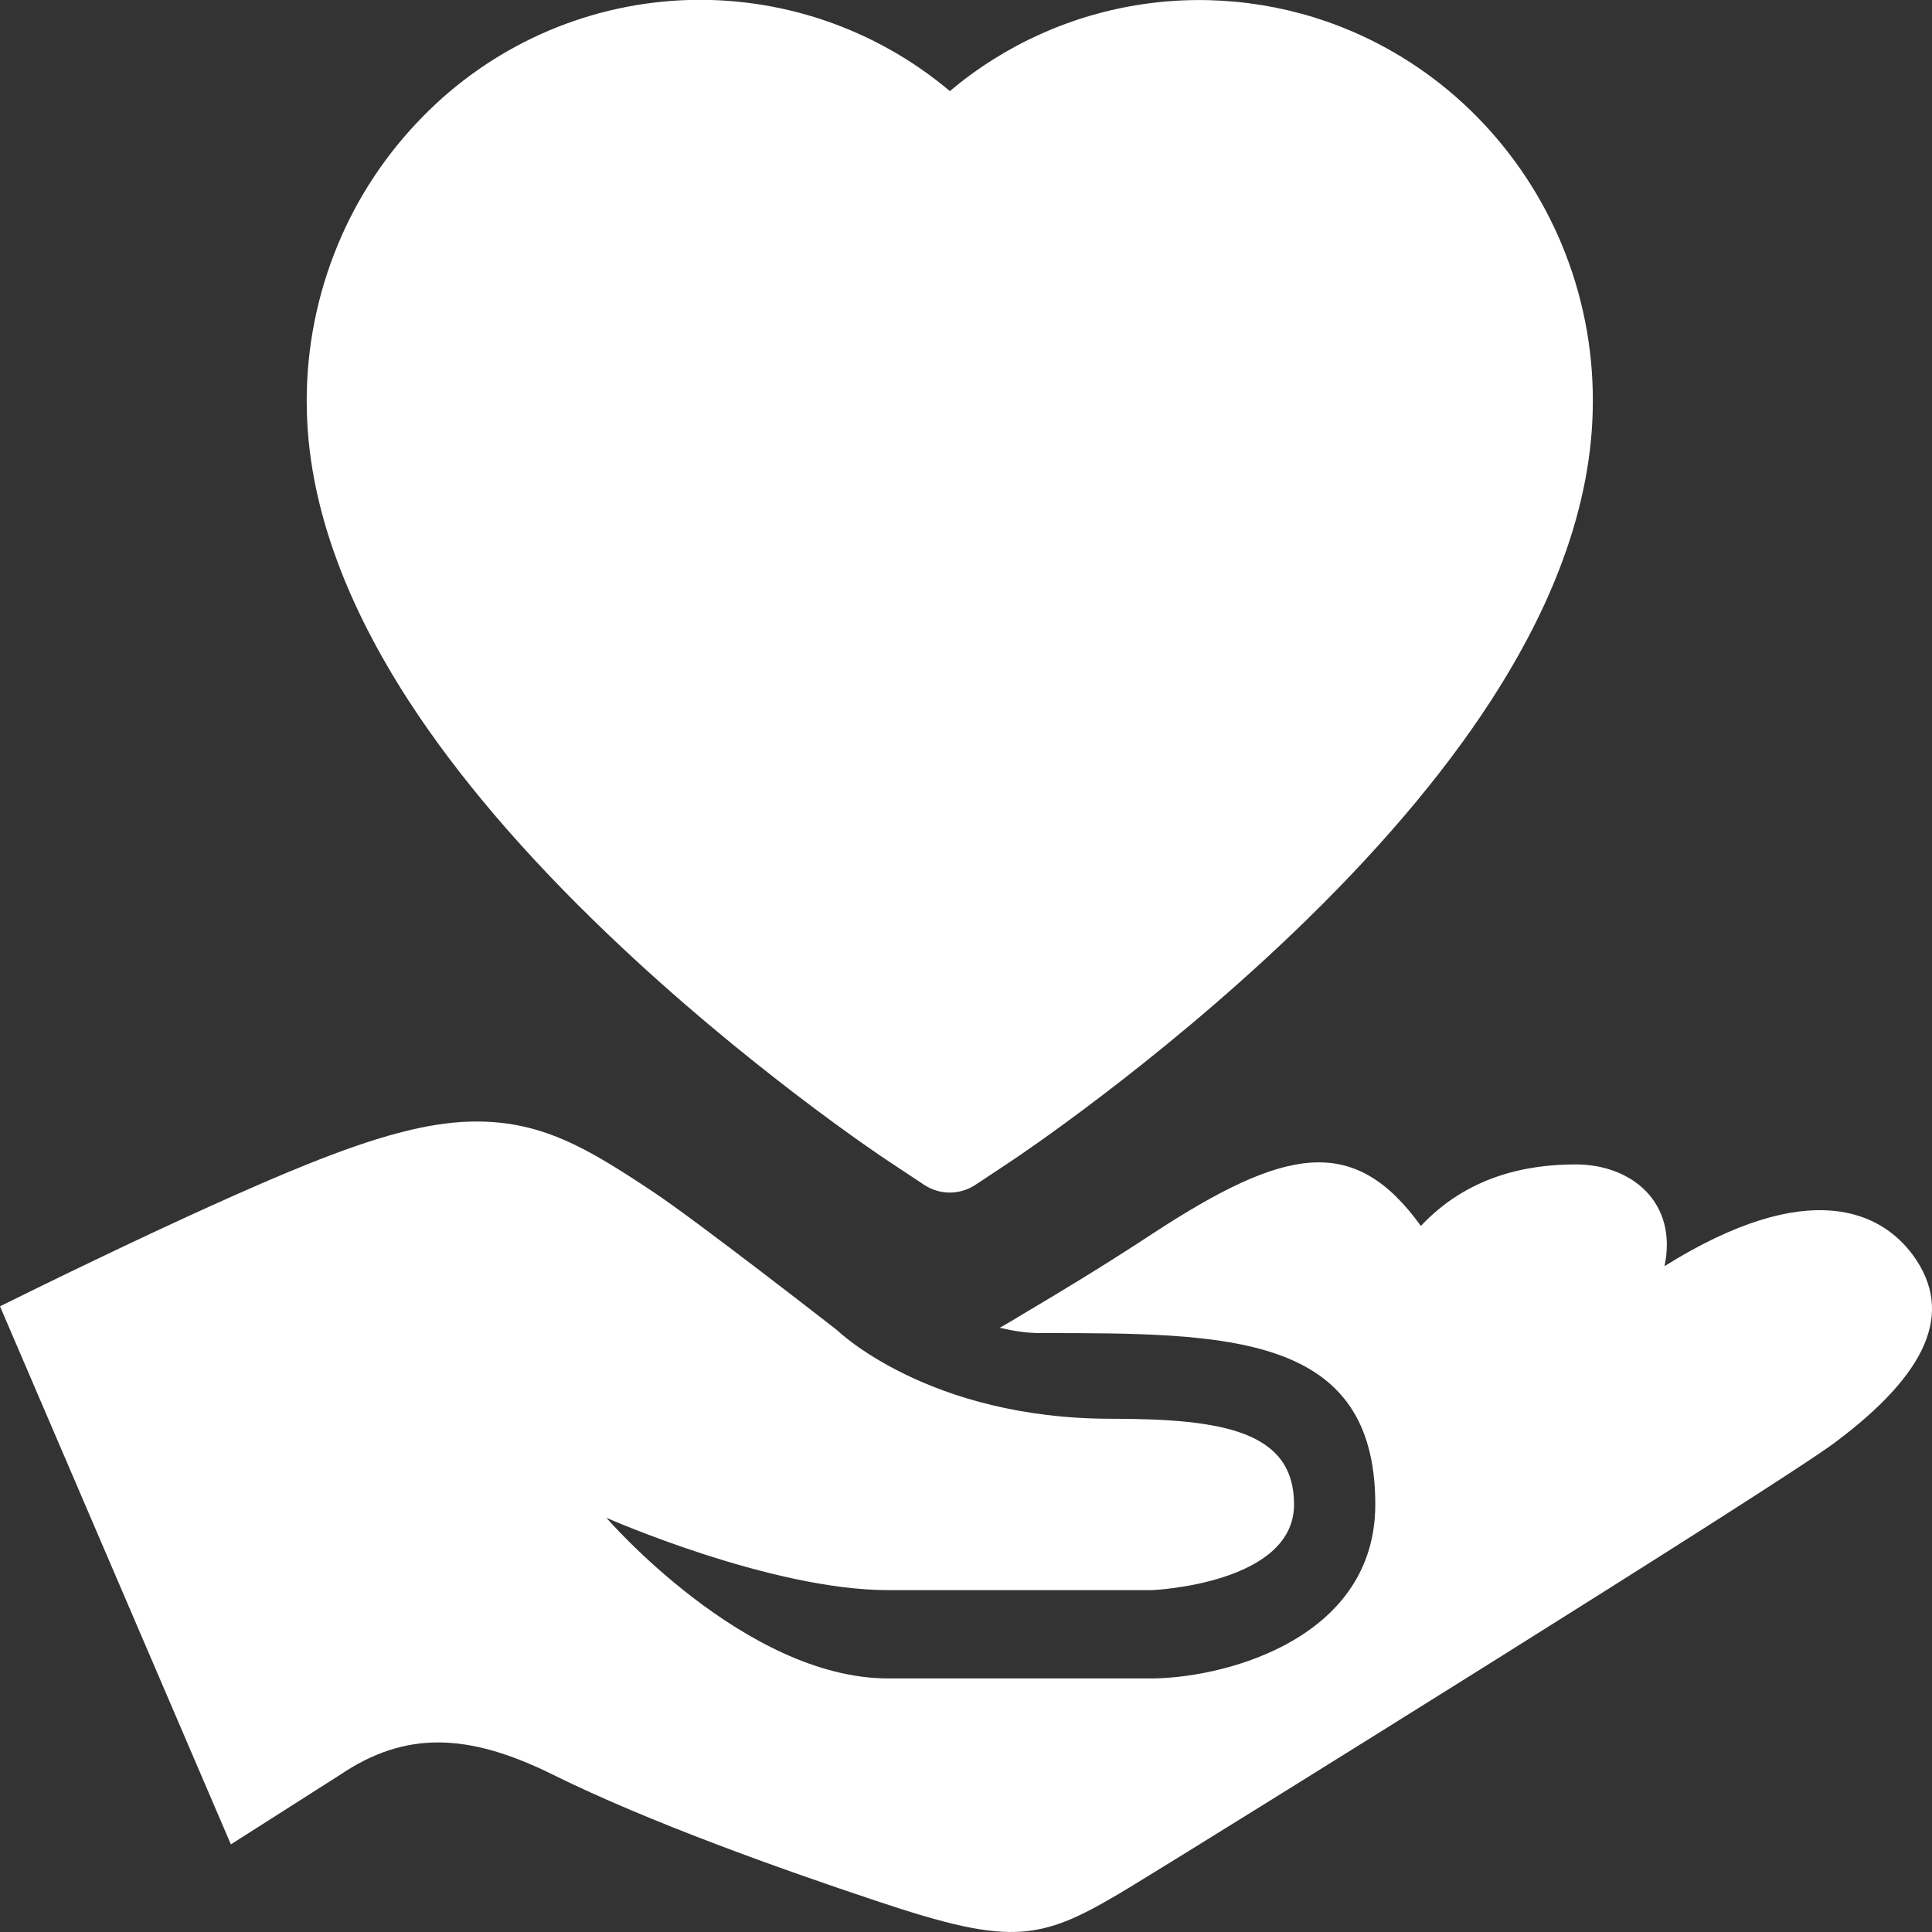 <svg width="20" height="20" viewBox="0 0 20 20" fill="none" xmlns="http://www.w3.org/2000/svg">
<rect x="0" y="0" width="20" height="20" fill="#333333" stroke="none"/>
<g clip-path="url(#clip0_105_182)">
<path d="M16.167 2.53C15.962 2.038 15.664 1.589 15.29 1.209C14.92 0.833 14.48 0.532 13.995 0.324C13.312 0.032 12.561 -0.065 11.826 0.044C11.091 0.153 10.401 0.464 9.833 0.943C9.058 0.29 8.064 -0.046 7.052 0.003C6.039 0.053 5.083 0.484 4.375 1.209C4.001 1.589 3.703 2.037 3.499 2.529C3.284 3.045 3.174 3.598 3.175 4.156C3.175 4.687 3.28 5.24 3.489 5.803C3.662 6.274 3.912 6.762 4.231 7.255C4.737 8.035 5.431 8.848 6.295 9.673C7.725 11.04 9.141 11.985 9.201 12.023L9.566 12.265C9.728 12.372 9.936 12.372 10.098 12.265L10.463 12.023C10.523 11.983 11.938 11.04 13.37 9.673C14.233 8.849 14.928 8.035 15.433 7.255C15.753 6.761 16.003 6.274 16.176 5.803C16.384 5.24 16.489 4.687 16.489 4.155C16.491 3.597 16.381 3.045 16.167 2.53Z" fill="white"/>
<path d="M4.859 11.611C4.419 11.624 3.901 11.763 3.178 12.054C1.987 12.532 0 13.523 0 13.523L2.39 19.093L3.52 18.373C4.193 17.919 4.84 17.933 5.727 18.373C6.721 18.865 8.097 19.353 9.062 19.675C10.523 20.164 10.779 20.095 11.741 19.509C12.561 19.011 18.38 15.39 18.991 14.936C19.943 14.226 20.238 13.592 19.805 12.996C19.477 12.546 18.728 12.172 17.231 13.107C17.369 12.452 16.896 12.054 16.311 12.054C15.796 12.054 15.189 12.179 14.709 12.691C14.019 11.735 13.307 11.87 11.925 12.775C11.399 13.121 10.93 13.401 10.585 13.606C10.493 13.661 10.425 13.703 10.349 13.745C10.483 13.776 10.618 13.8 10.769 13.8C12.707 13.8 14.237 13.8 14.237 15.573C14.237 16.935 12.746 17.358 11.951 17.375H9.193C7.713 17.375 6.277 15.712 6.277 15.712C6.277 15.712 7.975 16.461 9.193 16.461H11.925C11.931 16.461 13.396 16.398 13.396 15.574C13.396 14.819 12.667 14.687 11.505 14.687C9.607 14.687 8.668 13.772 8.668 13.772C8.668 13.772 7.203 12.629 6.751 12.331C6.081 11.887 5.595 11.589 4.859 11.611Z" fill="white"/>
</g>
<defs>
<clipPath id="clip0_105_182">
<rect width="20" height="20" fill="white"/>
</clipPath>
</defs>
</svg>
